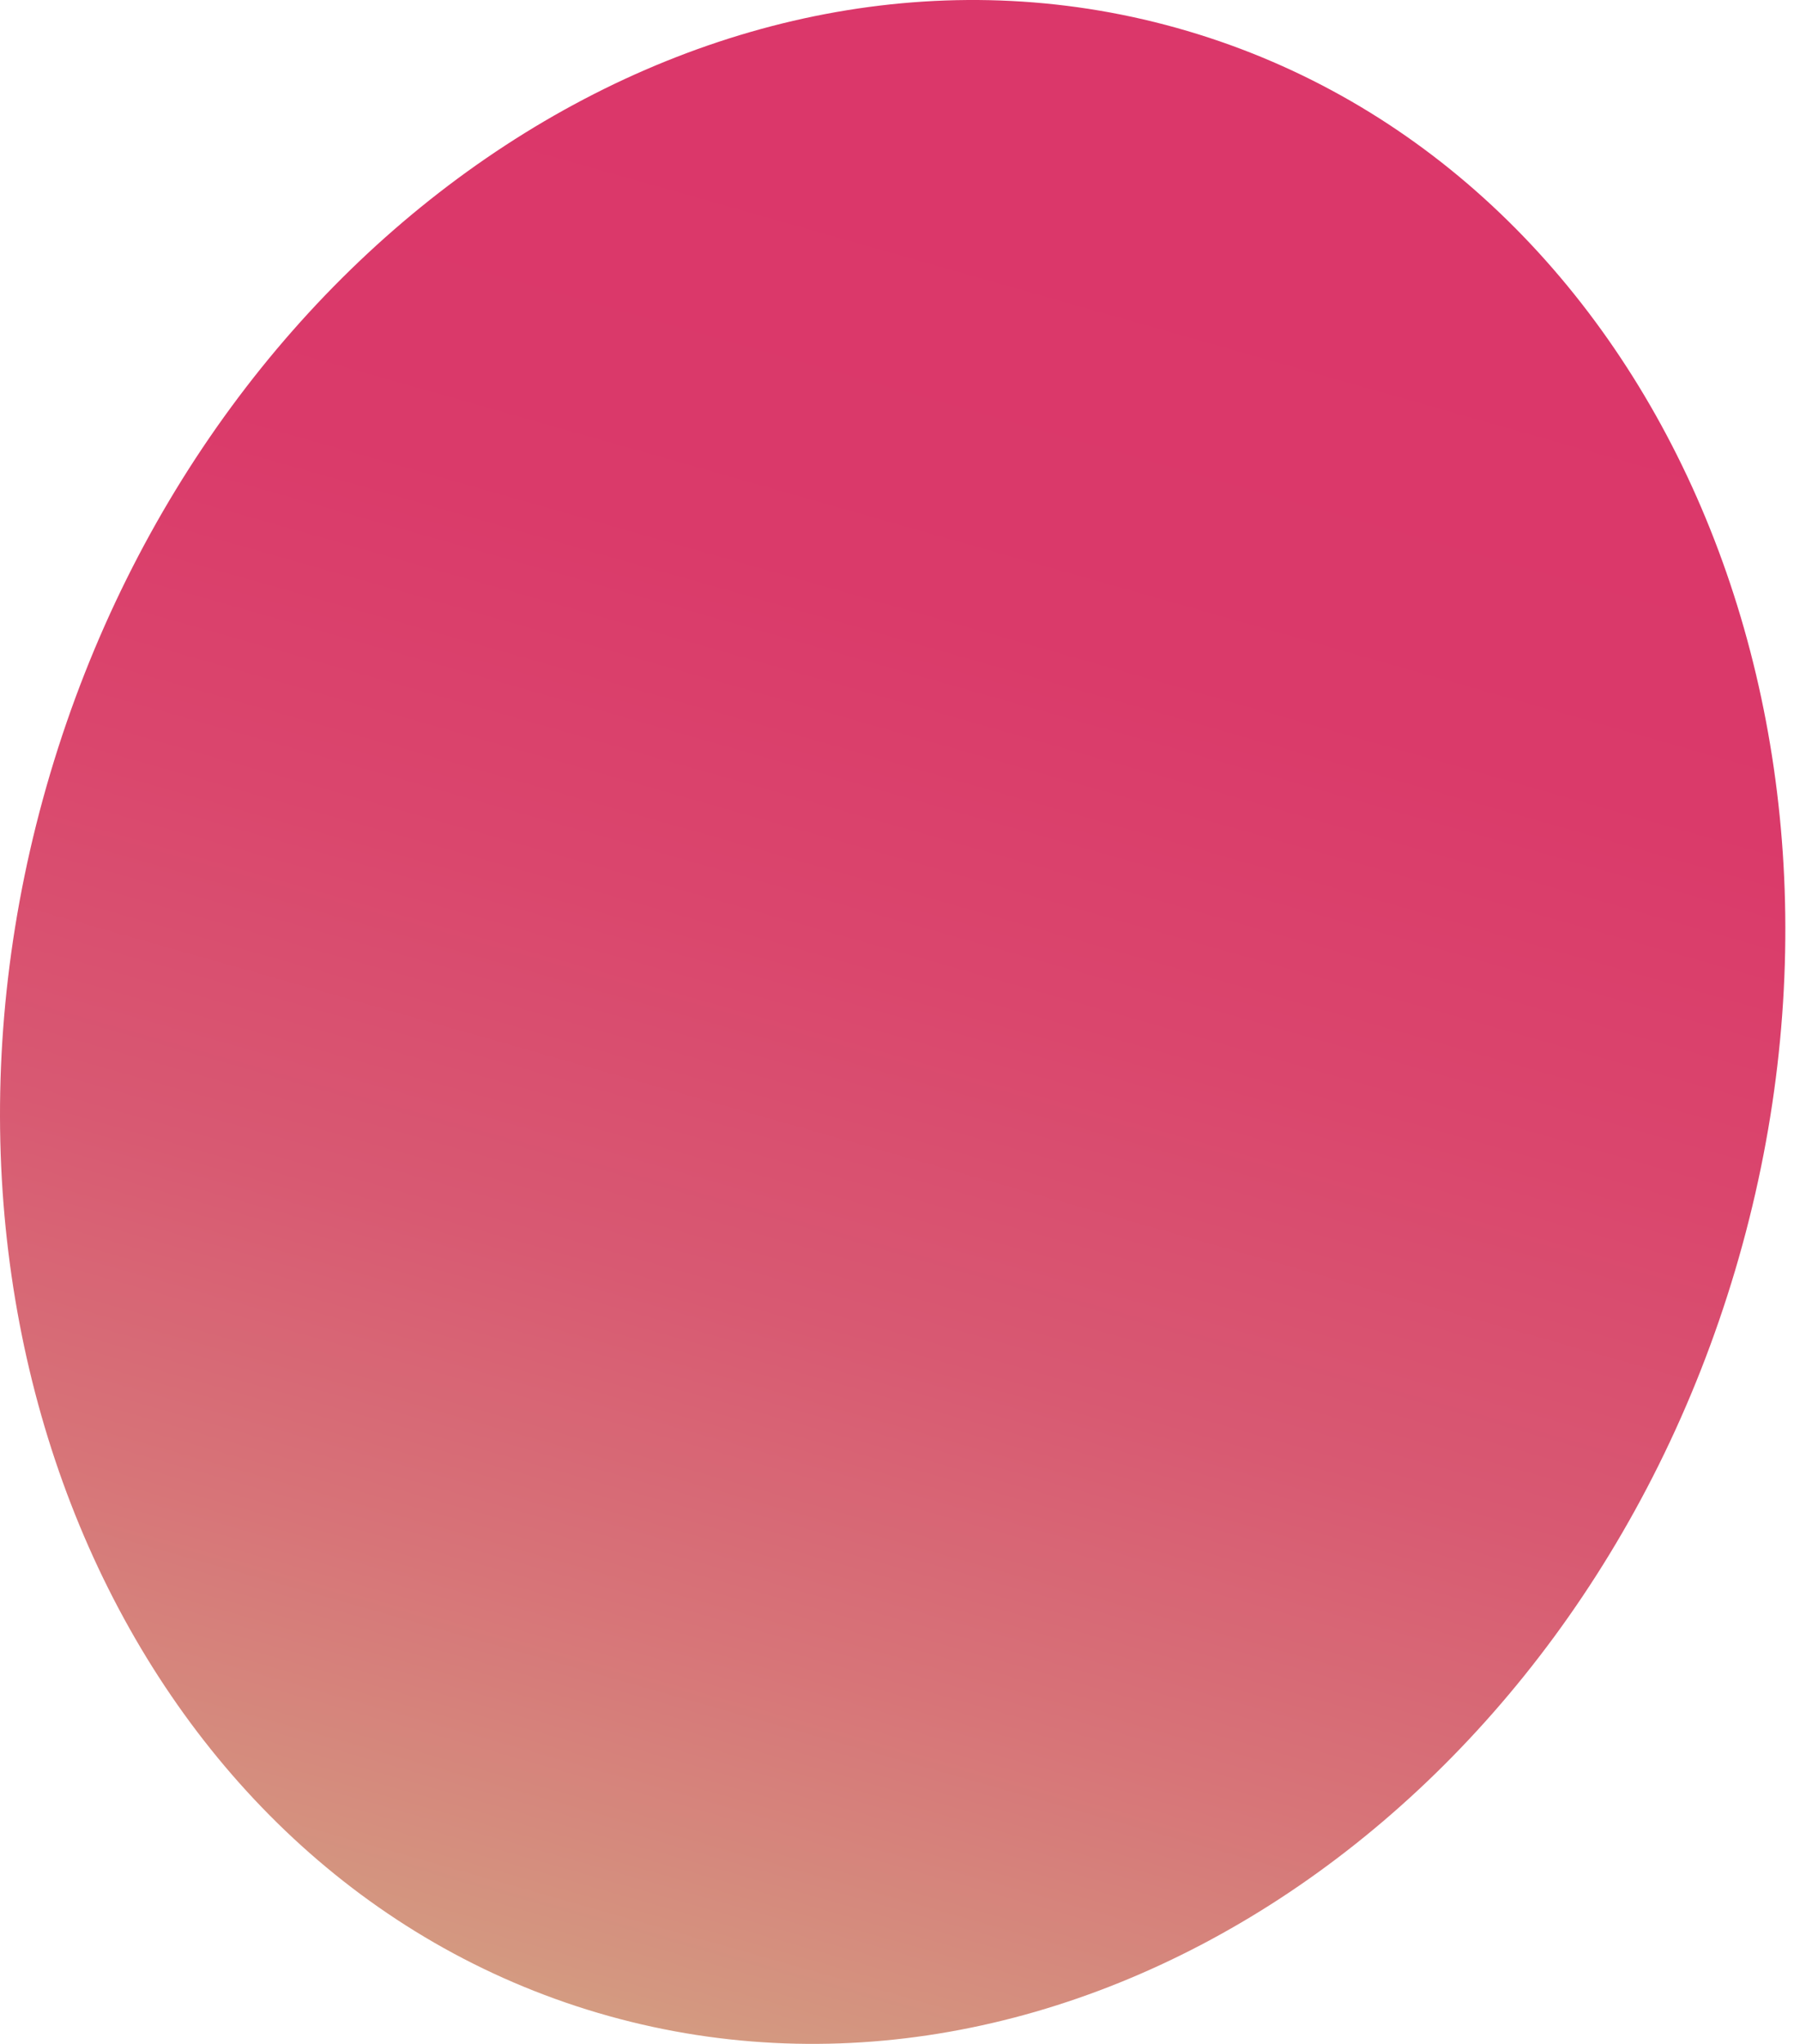 <svg width="74" height="84" viewBox="0 0 74 84" fill="none" xmlns="http://www.w3.org/2000/svg">
<path d="M71.331 52.218C78.02 29.725 67.937 6.916 48.81 1.272C29.684 -4.371 8.756 9.288 2.067 31.782C-4.622 54.275 5.46 77.084 24.587 82.728C43.714 88.371 64.642 74.712 71.331 52.218Z" fill="url(#paint0_linear_35_130)"/>
<defs>
<linearGradient id="paint0_linear_35_130" x1="17.495" y1="109.044" x2="48.717" y2="-0.825" gradientUnits="userSpaceOnUse">
<stop stop-color="#CFF496"/>
<stop offset="0.13" stop-color="#D2C28A"/>
<stop offset="0.25" stop-color="#D49780"/>
<stop offset="0.38" stop-color="#D77478"/>
<stop offset="0.5" stop-color="#D85972"/>
<stop offset="0.63" stop-color="#DA466D"/>
<stop offset="0.76" stop-color="#DA3A6A"/>
<stop offset="0.9" stop-color="#DB376A"/>
</linearGradient>
</defs>
</svg>
